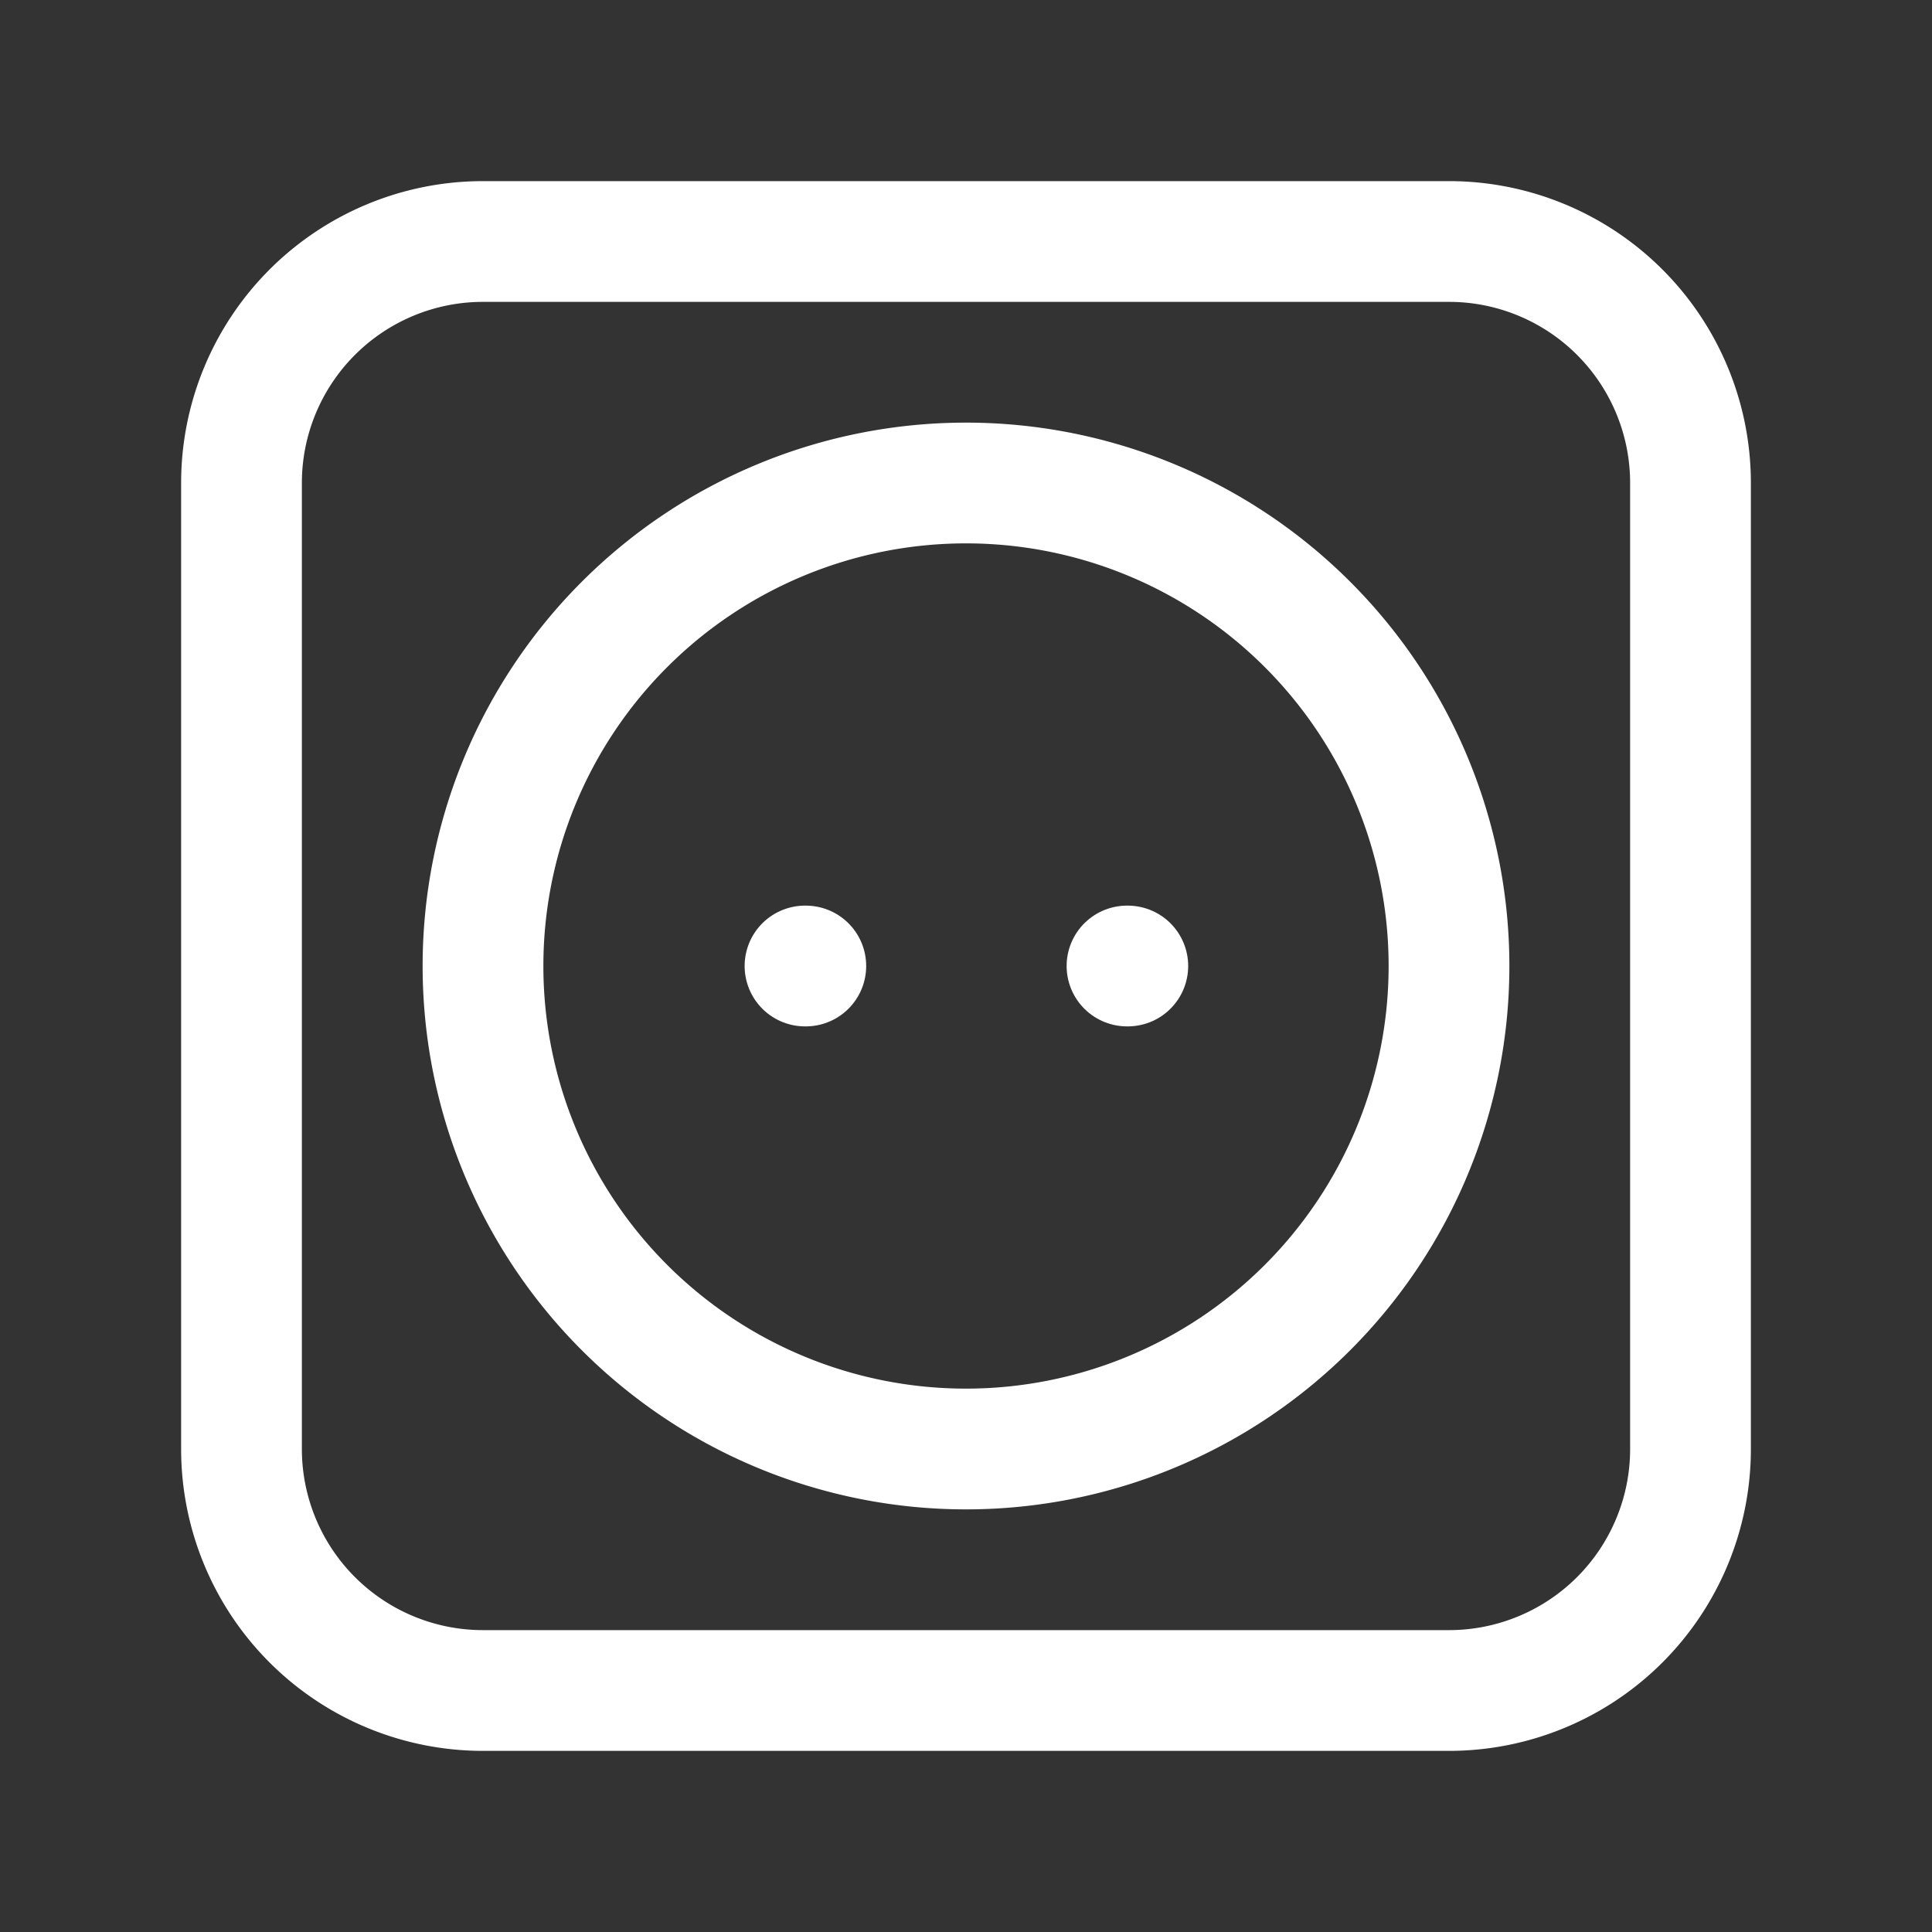 <svg xmlns="http://www.w3.org/2000/svg" class="icon icon-tabler icon-tabler-wash-dry-2" width="24" height="24" viewBox="0 0 24 24" stroke-width="1.5" stroke="#ffffff" fill="none" stroke-linecap="round" stroke-linejoin="round"><rect x="0" y="0" width="24" height="24" fill="#333333" stroke="none"/>  <path stroke="none" d="M0 0h24v24H0z" fill="none"/>  <path d="M3 3m0 3a3 3 0 0 1 3 -3h12a3 3 0 0 1 3 3v12a3 3 0 0 1 -3 3h-12a3 3 0 0 1 -3 -3z" />  <path d="M12 12m-6 0a6 6 0 1 0 12 0a6 6 0 1 0 -12 0" />  <path d="M10 12h.01" />  <path d="M14 12h.01" /></svg>